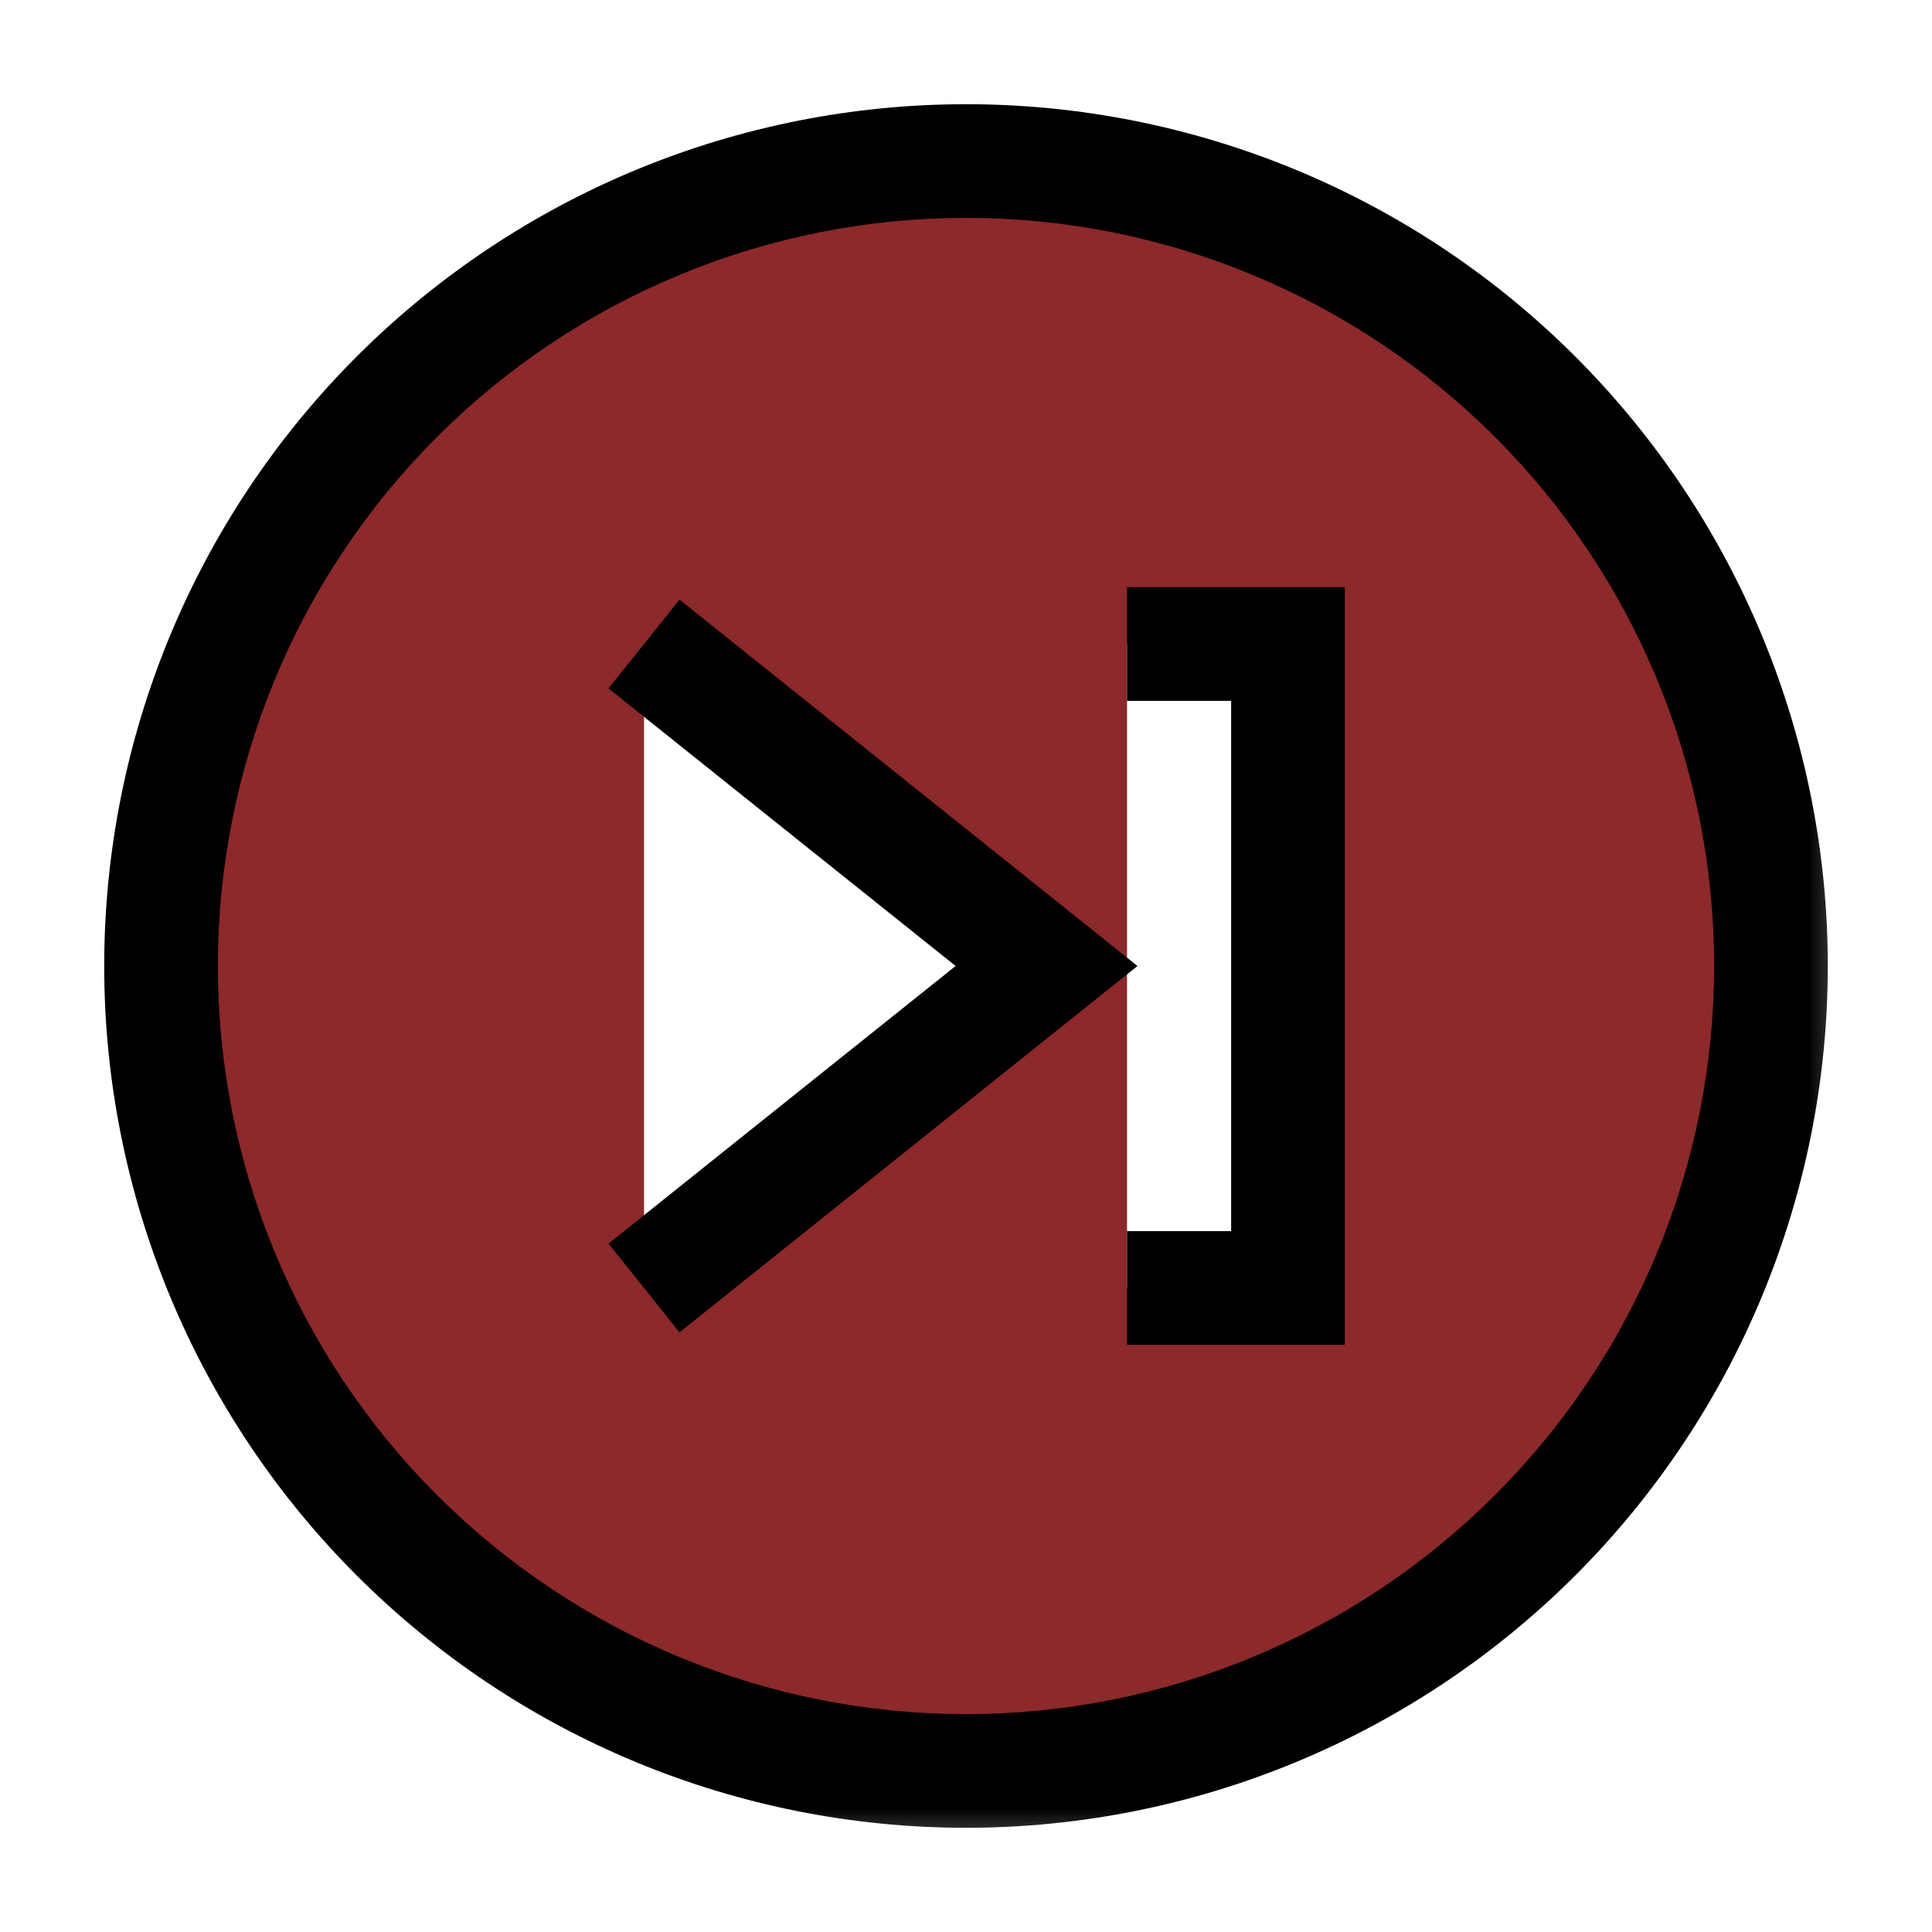 <svg width="17" height="17" viewBox="0 0 17 17" fill="none" xmlns="http://www.w3.org/2000/svg">
<mask id="path-1-outside-1_111_141" maskUnits="userSpaceOnUse" x="0.417" y="0.417" width="16" height="16" fill="black">
<rect fill="white" x="0.417" y="0.417" width="16" height="16"/>
<path d="M8.5 1.417C7.57 1.417 6.649 1.6 5.789 1.956C4.93 2.312 4.149 2.834 3.491 3.491C2.163 4.82 1.417 6.621 1.417 8.5C1.417 10.379 2.163 12.18 3.491 13.509C4.149 14.166 4.93 14.688 5.789 15.044C6.649 15.4 7.57 15.583 8.5 15.583C10.379 15.583 12.18 14.837 13.509 13.509C14.837 12.18 15.583 10.379 15.583 8.5C15.583 7.57 15.4 6.649 15.044 5.789C14.688 4.93 14.166 4.149 13.509 3.491C12.851 2.834 12.07 2.312 11.211 1.956C10.351 1.6 9.43 1.417 8.5 1.417ZM5.667 5.667L9.208 8.5L5.667 11.333M9.917 5.667H11.333V11.333H9.917"/>
</mask>
<path d="M8.5 1.417C7.57 1.417 6.649 1.6 5.789 1.956C4.93 2.312 4.149 2.834 3.491 3.491C2.163 4.82 1.417 6.621 1.417 8.5C1.417 10.379 2.163 12.18 3.491 13.509C4.149 14.166 4.93 14.688 5.789 15.044C6.649 15.4 7.57 15.583 8.5 15.583C10.379 15.583 12.18 14.837 13.509 13.509C14.837 12.18 15.583 10.379 15.583 8.5C15.583 7.57 15.4 6.649 15.044 5.789C14.688 4.93 14.166 4.149 13.509 3.491C12.851 2.834 12.07 2.312 11.211 1.956C10.351 1.6 9.43 1.417 8.5 1.417ZM5.667 5.667L9.208 8.5L5.667 11.333M9.917 5.667H11.333V11.333H9.917" fill="#8C292B"/>
<path d="M1.417 8.5H0.917H1.417ZM8.5 15.583V16.083V15.583ZM9.208 8.5L9.521 8.89L10.009 8.5L9.521 8.11L9.208 8.5ZM11.333 5.667H11.833V5.167H11.333V5.667ZM11.333 11.333V11.833H11.833V11.333H11.333ZM8.5 1.417V0.917C7.504 0.917 6.518 1.113 5.598 1.494L5.789 1.956L5.981 2.418C6.779 2.087 7.635 1.917 8.5 1.917V1.417ZM5.789 1.956L5.598 1.494C4.678 1.875 3.842 2.434 3.138 3.138L3.491 3.491L3.845 3.845C4.456 3.234 5.182 2.749 5.981 2.418L5.789 1.956ZM3.491 3.491L3.138 3.138C1.716 4.56 0.917 6.489 0.917 8.5H1.417H1.917C1.917 6.754 2.61 5.079 3.845 3.845L3.491 3.491ZM1.417 8.5H0.917C0.917 10.511 1.716 12.44 3.138 13.862L3.491 13.509L3.845 13.155C2.61 11.921 1.917 10.246 1.917 8.5H1.417ZM3.491 13.509L3.138 13.862C3.842 14.566 4.678 15.125 5.598 15.506L5.789 15.044L5.981 14.582C5.182 14.251 4.456 13.766 3.845 13.155L3.491 13.509ZM5.789 15.044L5.598 15.506C6.518 15.887 7.504 16.083 8.5 16.083V15.583V15.083C7.635 15.083 6.779 14.913 5.981 14.582L5.789 15.044ZM8.5 15.583V16.083C10.511 16.083 12.44 15.284 13.862 13.862L13.509 13.509L13.155 13.155C11.921 14.39 10.246 15.083 8.5 15.083V15.583ZM13.509 13.509L13.862 13.862C15.284 12.44 16.083 10.511 16.083 8.5H15.583H15.083C15.083 10.246 14.39 11.921 13.155 13.155L13.509 13.509ZM15.583 8.5H16.083C16.083 7.504 15.887 6.518 15.506 5.598L15.044 5.789L14.582 5.981C14.913 6.779 15.083 7.635 15.083 8.5H15.583ZM15.044 5.789L15.506 5.598C15.125 4.678 14.566 3.842 13.862 3.138L13.509 3.491L13.155 3.845C13.766 4.456 14.251 5.182 14.582 5.981L15.044 5.789ZM13.509 3.491L13.862 3.138C13.158 2.434 12.322 1.875 11.402 1.494L11.211 1.956L11.019 2.418C11.818 2.749 12.544 3.234 13.155 3.845L13.509 3.491ZM11.211 1.956L11.402 1.494C10.482 1.113 9.496 0.917 8.5 0.917V1.417V1.917C9.365 1.917 10.221 2.087 11.019 2.418L11.211 1.956ZM5.667 5.667L5.354 6.057L8.896 8.89L9.208 8.5L9.521 8.11L5.979 5.276L5.667 5.667ZM9.208 8.5L8.896 8.11L5.354 10.943L5.667 11.333L5.979 11.724L9.521 8.89L9.208 8.5ZM9.917 5.667V6.167H11.333V5.667V5.167H9.917V5.667ZM11.333 5.667H10.833V11.333H11.333H11.833V5.667H11.333ZM11.333 11.333V10.833H9.917V11.333V11.833H11.333V11.333Z" fill="black" mask="url(#path-1-outside-1_111_141)"/>
</svg>

